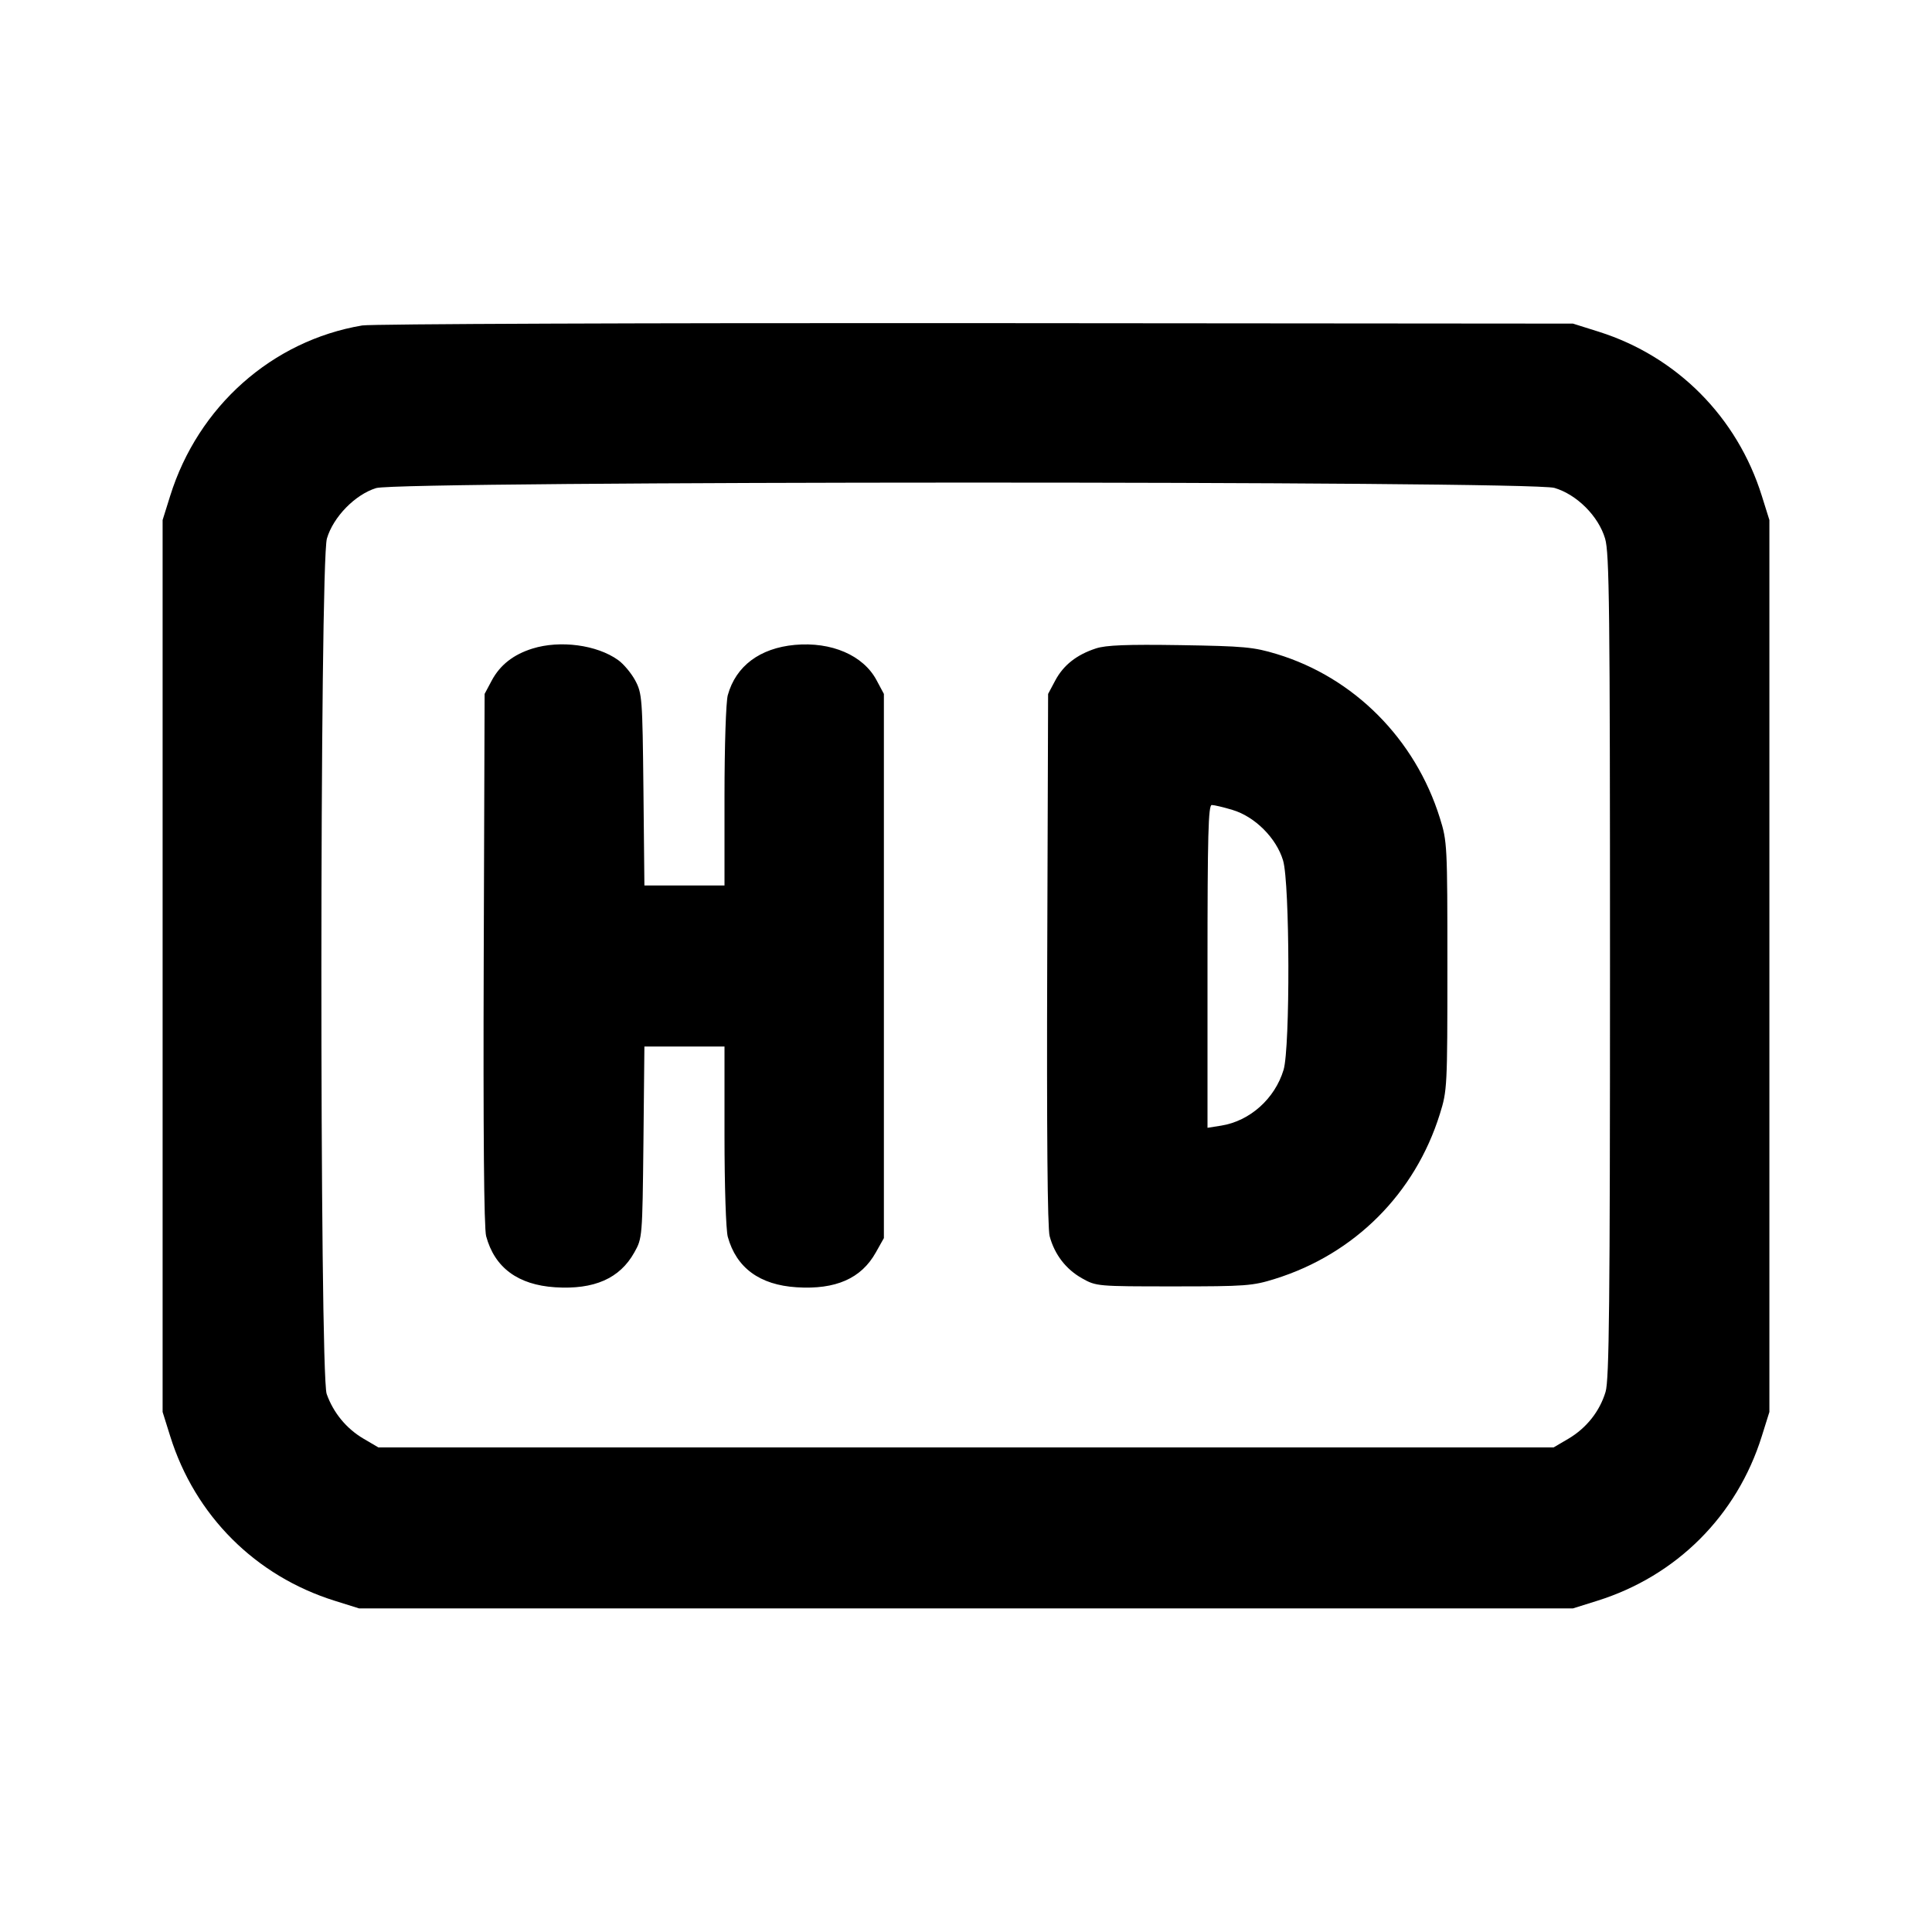 <svg xmlns="http://www.w3.org/2000/svg" width="24" height="24" viewBox="0 0 24 24" fill="none" stroke="currentColor" stroke-width="2" stroke-linecap="round" stroke-linejoin="round" class="icon icon-tabler icons-tabler-outline icon-tabler-badge-hd"><path d="M4.499 4.043 C 3.380 4.232,2.461 5.048,2.114 6.160 L 2.020 6.460 2.020 12.000 L 2.020 17.540 2.114 17.840 C 2.422 18.827,3.173 19.578,4.160 19.886 L 4.460 19.980 12.000 19.980 L 19.540 19.980 19.840 19.886 C 20.827 19.578,21.578 18.827,21.886 17.840 L 21.980 17.540 21.980 12.000 L 21.980 6.460 21.886 6.160 C 21.581 5.182,20.832 4.428,19.861 4.121 L 19.540 4.020 12.120 4.014 C 8.039 4.011,4.609 4.024,4.499 4.043 M19.310 6.061 C 19.589 6.144,19.856 6.411,19.939 6.690 C 19.992 6.868,20.000 7.546,20.000 12.001 C 20.000 16.212,19.990 17.139,19.945 17.290 C 19.872 17.533,19.707 17.740,19.484 17.872 L 19.300 17.980 12.000 17.980 L 4.700 17.980 4.516 17.872 C 4.303 17.747,4.141 17.550,4.058 17.316 C 3.969 17.061,3.971 6.993,4.061 6.690 C 4.140 6.421,4.412 6.143,4.673 6.063 C 4.964 5.974,19.009 5.971,19.310 6.061 M6.614 8.057 C 6.377 8.131,6.212 8.261,6.109 8.453 L 6.020 8.620 6.009 11.912 C 6.002 14.060,6.012 15.257,6.039 15.356 C 6.144 15.747,6.434 15.961,6.896 15.991 C 7.381 16.022,7.699 15.882,7.880 15.558 C 7.979 15.381,7.980 15.374,7.993 14.190 L 8.005 13.000 8.503 13.000 L 9.000 13.000 9.000 14.110 C 9.000 14.730,9.018 15.284,9.041 15.365 C 9.148 15.750,9.437 15.962,9.896 15.991 C 10.381 16.022,10.699 15.882,10.880 15.558 L 10.980 15.380 10.980 12.000 L 10.980 8.620 10.889 8.450 C 10.724 8.140,10.329 7.970,9.874 8.011 C 9.439 8.051,9.141 8.274,9.041 8.635 C 9.018 8.716,9.000 9.270,9.000 9.890 L 9.000 11.000 8.503 11.000 L 8.005 11.000 7.993 9.810 C 7.981 8.669,7.976 8.613,7.891 8.453 C 7.842 8.362,7.746 8.247,7.678 8.199 C 7.414 8.010,6.957 7.950,6.614 8.057 M13.614 8.055 C 13.375 8.133,13.211 8.262,13.109 8.453 L 13.020 8.620 13.009 11.912 C 13.002 14.060,13.012 15.257,13.039 15.356 C 13.100 15.584,13.242 15.768,13.442 15.880 C 13.618 15.979,13.630 15.980,14.580 15.980 C 15.475 15.980,15.560 15.974,15.840 15.886 C 16.827 15.578,17.578 14.827,17.886 13.840 C 17.978 13.547,17.980 13.503,17.980 12.000 C 17.980 10.497,17.978 10.453,17.886 10.160 C 17.580 9.180,16.820 8.416,15.861 8.125 C 15.571 8.037,15.455 8.027,14.660 8.014 C 13.997 8.004,13.739 8.014,13.614 8.055 M15.310 10.061 C 15.589 10.144,15.856 10.411,15.939 10.690 C 16.023 10.972,16.028 13.015,15.945 13.290 C 15.837 13.648,15.527 13.926,15.170 13.983 L 15.000 14.010 15.000 12.005 C 15.000 10.372,15.010 10.000,15.053 10.000 C 15.082 10.000,15.198 10.027,15.310 10.061 " stroke="none" fill="black" fill-rule="evenodd"></path></svg>